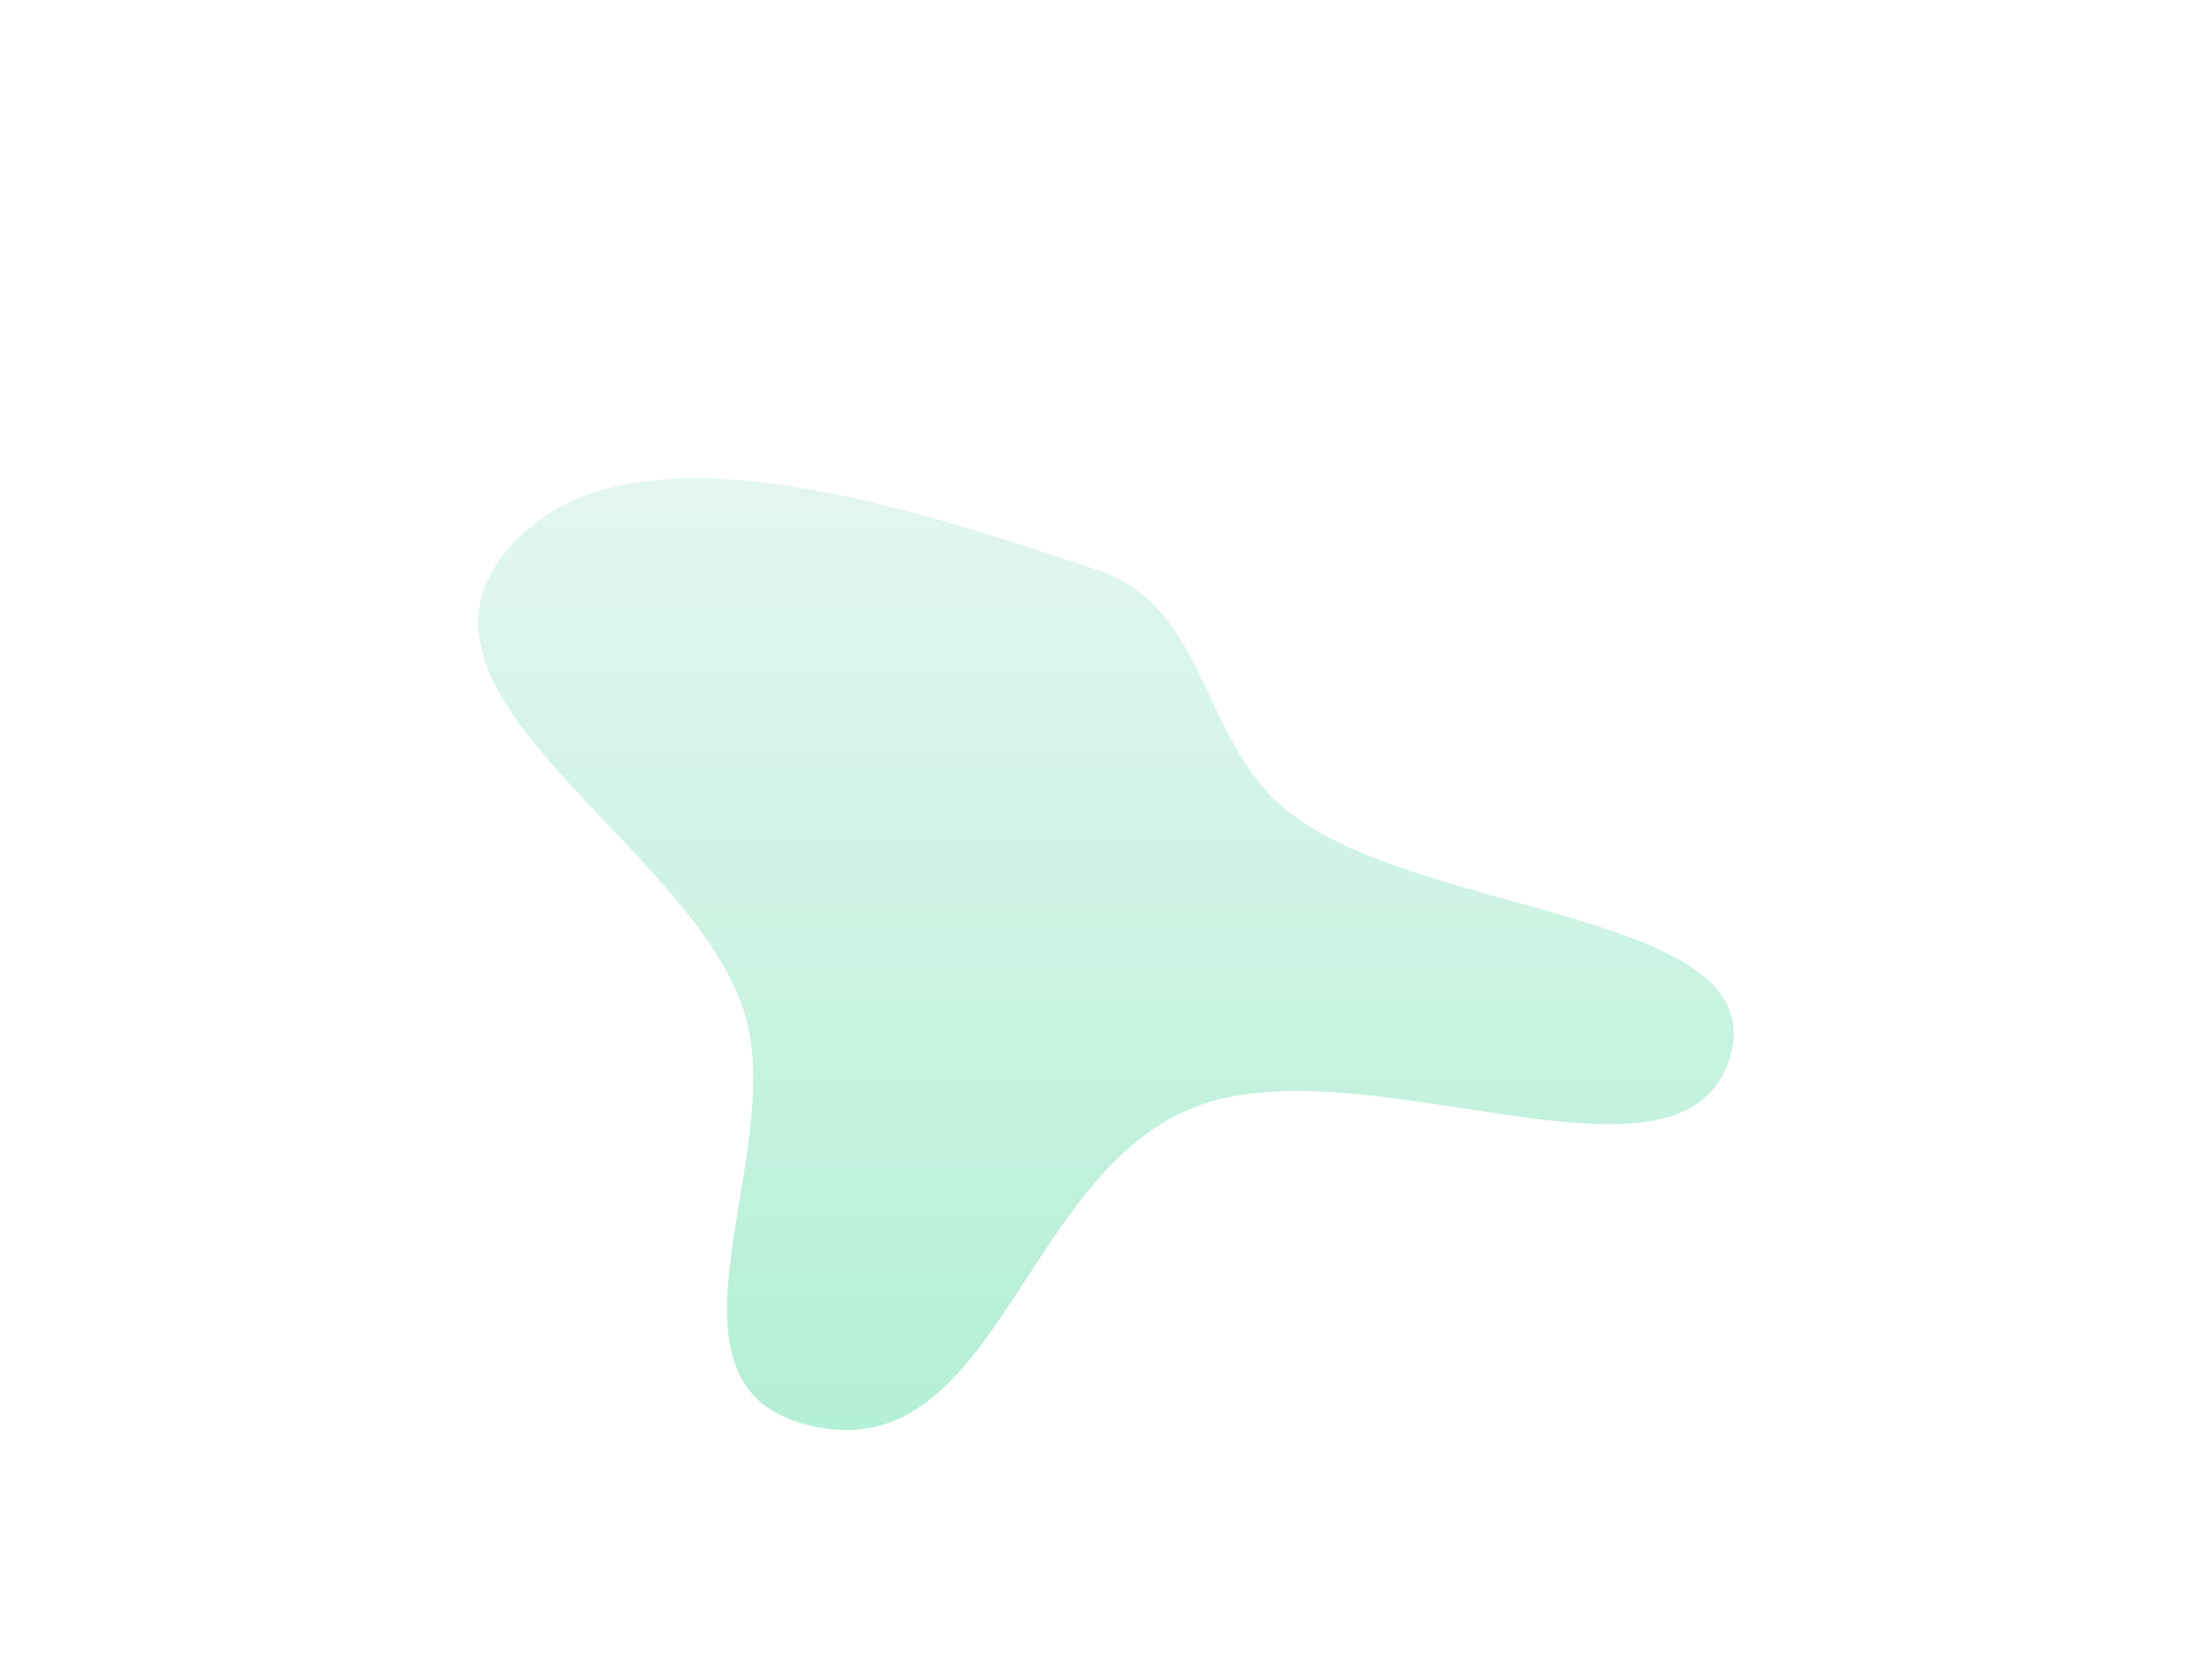 <svg width="925" height="697" viewBox="0 0 925 697" fill="none" xmlns="http://www.w3.org/2000/svg">
<g opacity="0.8" filter="url(#filter0_f_18_280)">
<path fill-rule="evenodd" clip-rule="evenodd" d="M458.094 238.028C506.181 253.995 501.551 310.625 539.344 339.894C596.205 383.931 743.454 381.141 723.08 443.25C702.421 506.23 570.07 434.812 498.884 463.232C427.312 491.807 416.347 613.507 339.603 596.351C267.045 580.131 331.483 480.703 310.562 421.133C286.065 351.383 162.547 291.433 211.273 230.957C259.221 171.448 377.746 211.348 458.094 238.028Z" fill="url(#paint0_linear_18_280)"/>
</g>
<defs>
<filter id="filter0_f_18_280" x="0" y="0" width="925" height="798" filterUnits="userSpaceOnUse" color-interpolation-filters="sRGB">
<feFlood flood-opacity="0" result="BackgroundImageFix"/>
<feBlend mode="normal" in="SourceGraphic" in2="BackgroundImageFix" result="shape"/>
<feGaussianBlur stdDeviation="100" result="effect1_foregroundBlur_18_280"/>
</filter>
<linearGradient id="paint0_linear_18_280" x1="462.5" y1="200" x2="462.5" y2="598" gradientUnits="userSpaceOnUse">
<stop stop-color="#A9E5CC" stop-opacity="0.4"/>
<stop offset="1" stop-color="#15CF83" stop-opacity="0.4"/>
</linearGradient>
</defs>
</svg>
